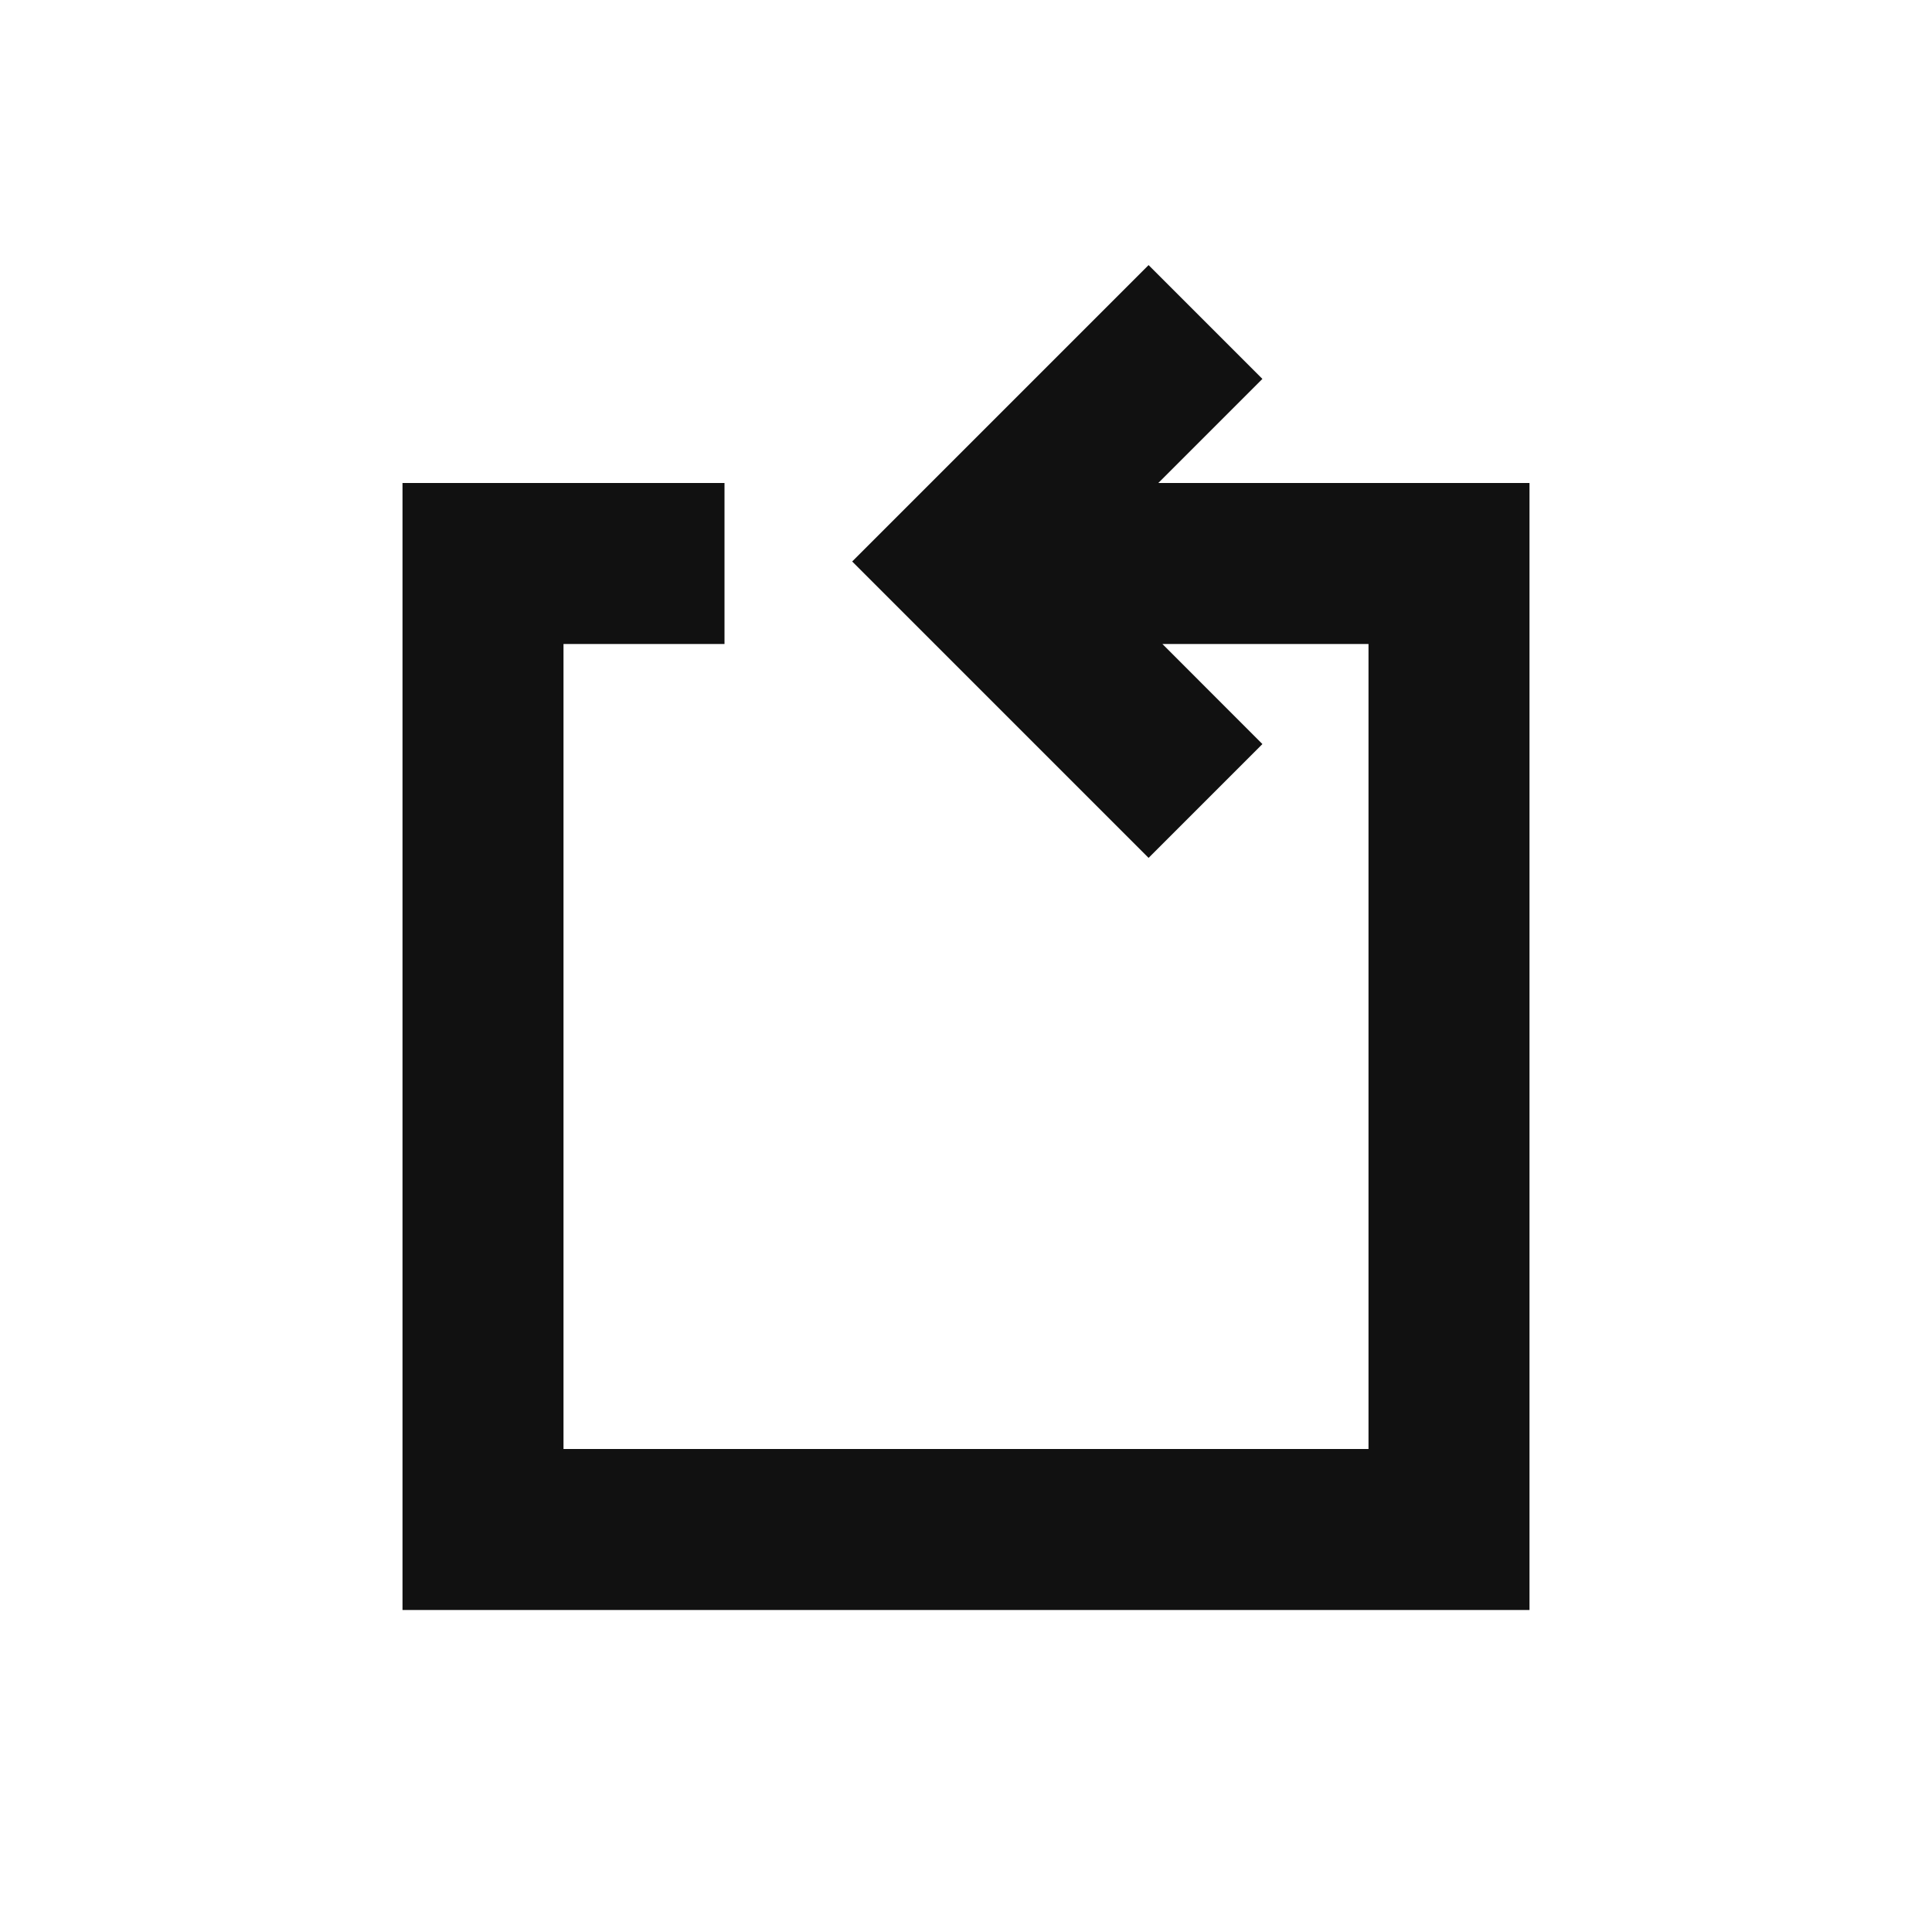 <svg xmlns="http://www.w3.org/2000/svg" width="24" height="24" fill="none"><path fill="#111" d="m14.44 8 1.242 1.243-1.414 1.414-3.682-3.682 3.682-3.682 1.414 1.414L14.389 6H19v14H5V6h4v2H7v10h10V8z"/></svg>